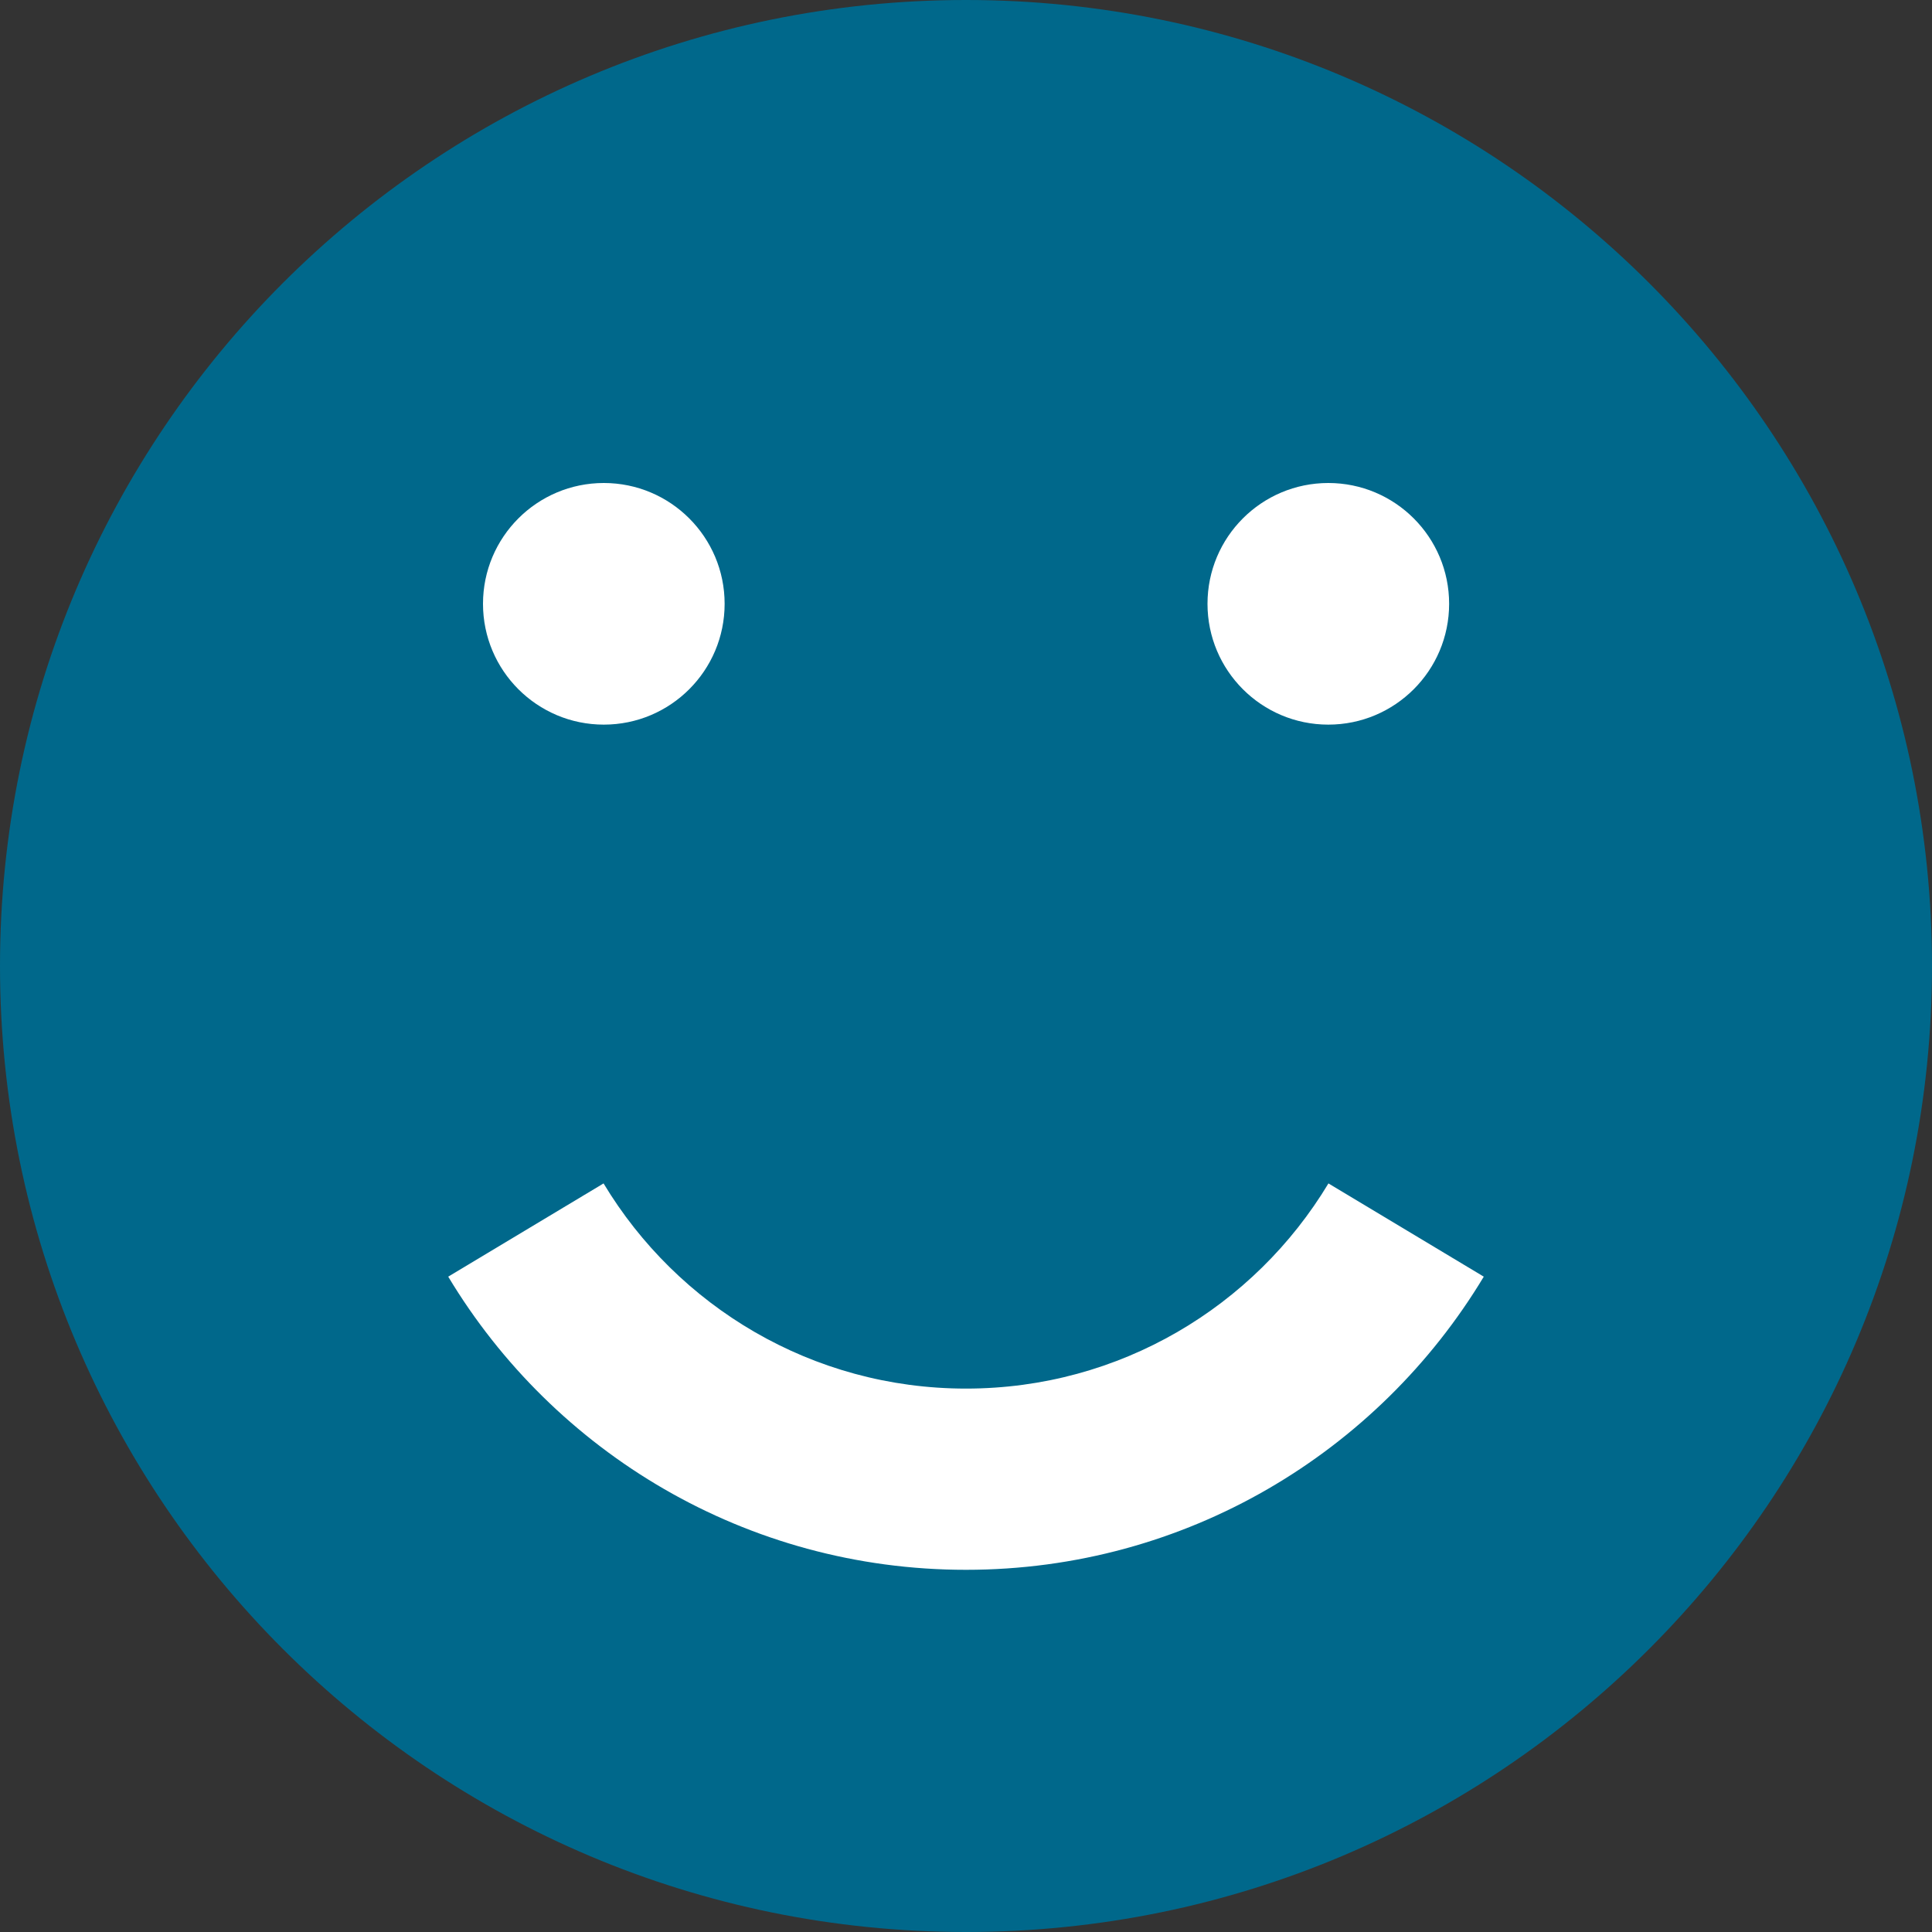 <svg xmlns:rdf="http://www.w3.org/1999/02/22-rdf-syntax-ns#" xmlns="http://www.w3.org/2000/svg" height="15" width="15" version="1.1" xmlns:cc="http://creativecommons.org/ns#" xmlns:dc="http://purl.org/dc/elements/1.1/" viewBox="0 0 15 15">
<rect x="0" y="0" width="15" height="15" fill="#333333" stroke="none"/>
<g><path fill="#ffffff" d="m15.064,8.771a6.038,6.038,0,1,1,-12.076,0,6.038,6.038,0,1,1,12.076,0z" transform="matrix(1.076,0,0,1.076,-2.216,-1.942)"/>
<g><path fill="#ffffff" d="m15.064,8.771a6.038,6.038,0,1,1,-12.076,0,6.038,6.038,0,1,1,12.076,0z" transform="matrix(1.076,0,0,1.076,-2.216,-1.942)"/>
<g><path fill="#00688b" d="M7.5,0c-4.142,0-7.5,3.358-7.5,7.5,0,4.142,3.358,7.5,7.5,7.5s7.5-3.358,7.5-7.5c0-4.142-3.358-7.5-7.5-7.5zm2.813,3.75c0.518,0,0.938,0.42,0.938,0.938,0,0.518-0.42,0.938-0.938,0.938s-0.938-0.42-0.938-0.938c0-0.518,0.42-0.938,0.938-0.938zm-5.625,0c0.518,0,0.938,0.42,0.938,0.938,0,0.518-0.42,0.938-0.938,0.938s-0.938-0.42-0.938-0.938c0-0.518,0.42-0.938,0.938-0.938zm2.812,8.438c-1.707,0-3.2-0.912-4.02-2.276l1.206-0.724c0.574,0.954,1.619,1.593,2.814,1.593s2.24-0.639,2.814-1.593l1.206,0.724c-0.82,1.363-2.313,2.276-4.02,2.276z"/>
</g></g></g></svg>